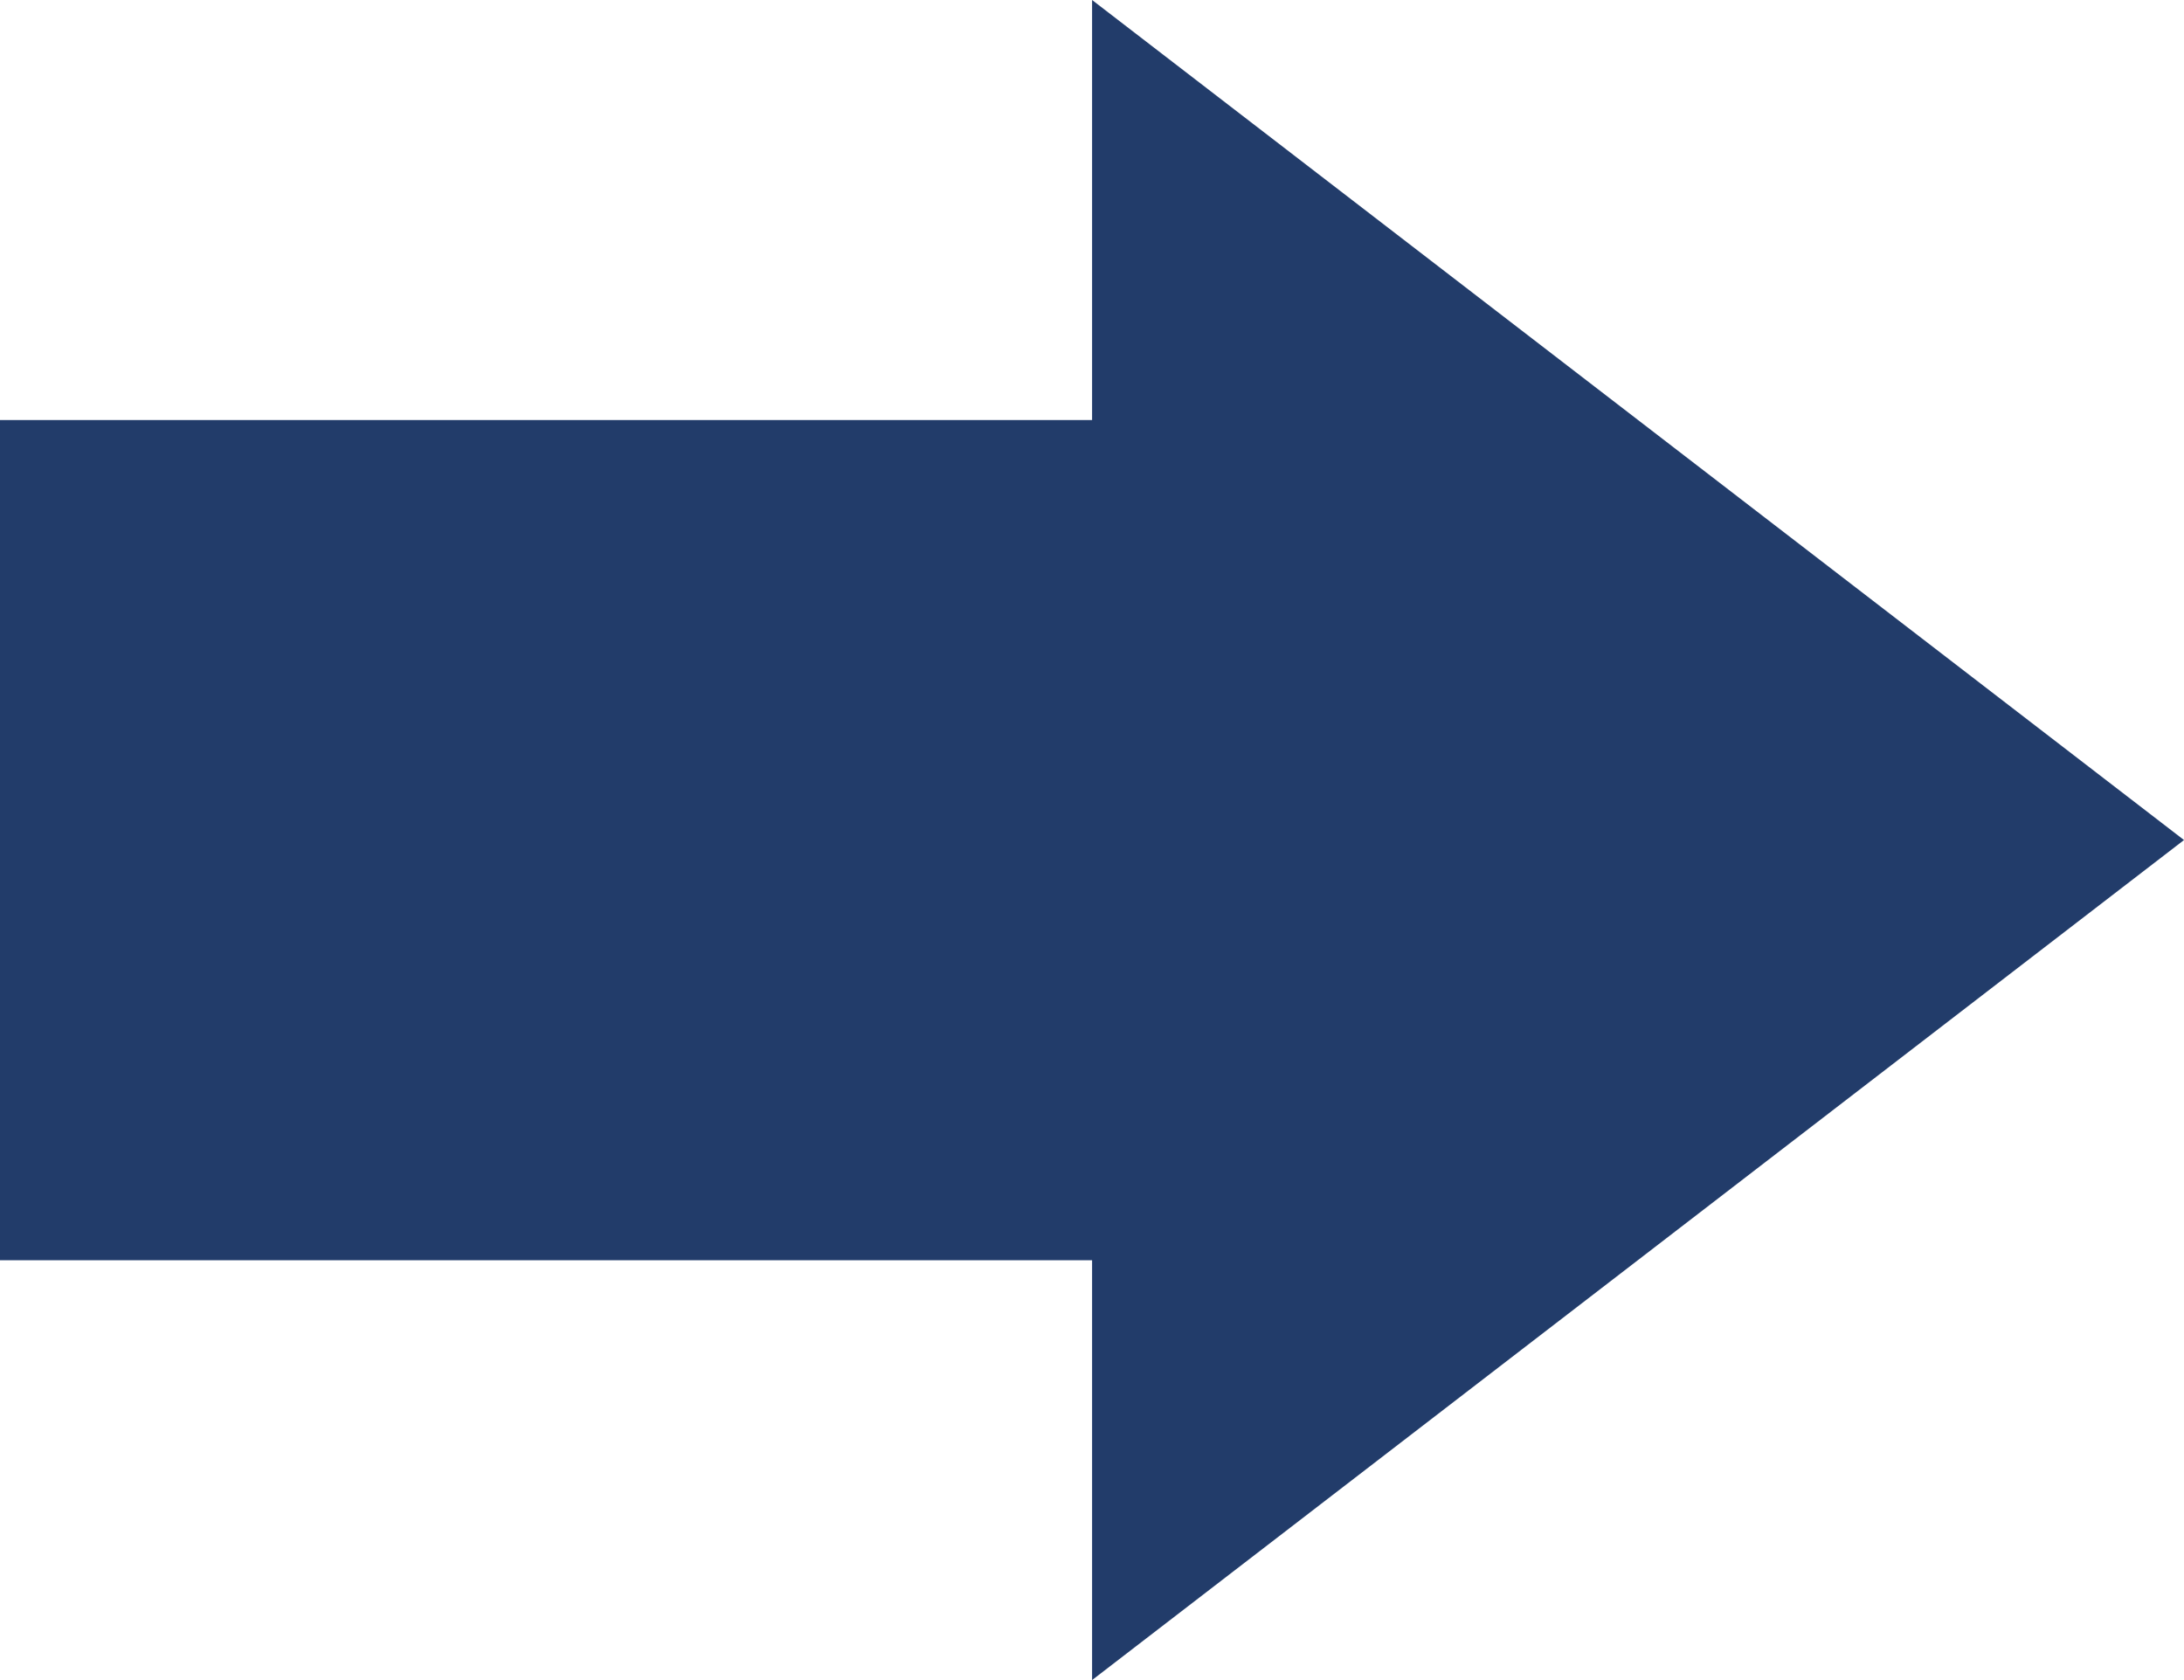 <?xml version="1.0" encoding="utf-8"?>
<!DOCTYPE svg PUBLIC "-//W3C//DTD SVG 1.1//EN" "http://www.w3.org/Graphics/SVG/1.1/DTD/svg11.dtd">
<svg version="1.1" baseProfile="full"
 xmlns="http://www.w3.org/2000/svg"
 xmlns:xlink="http://www.w3.org/1999/xlink"
 xmlns:ev="http://www.w3.org/2001/xml-events" 
  height="20px" 
  width="26px" 
>
<path fill="rgb( 34, 60, 106 )"
 d="M0,15.002 C0,15.002 13.001,15.002 13.001,15.002 C13.001,15.002 13.001,20 13.001,20 C13.001,20 26,10 26,10 C26,10 13.001,0 13.001,0 C13.001,0 13.001,5 13.001,5 C13.001,5 0,5 0,5 C0,5 0,15.002 0,15.002 Z "/>
</svg>
